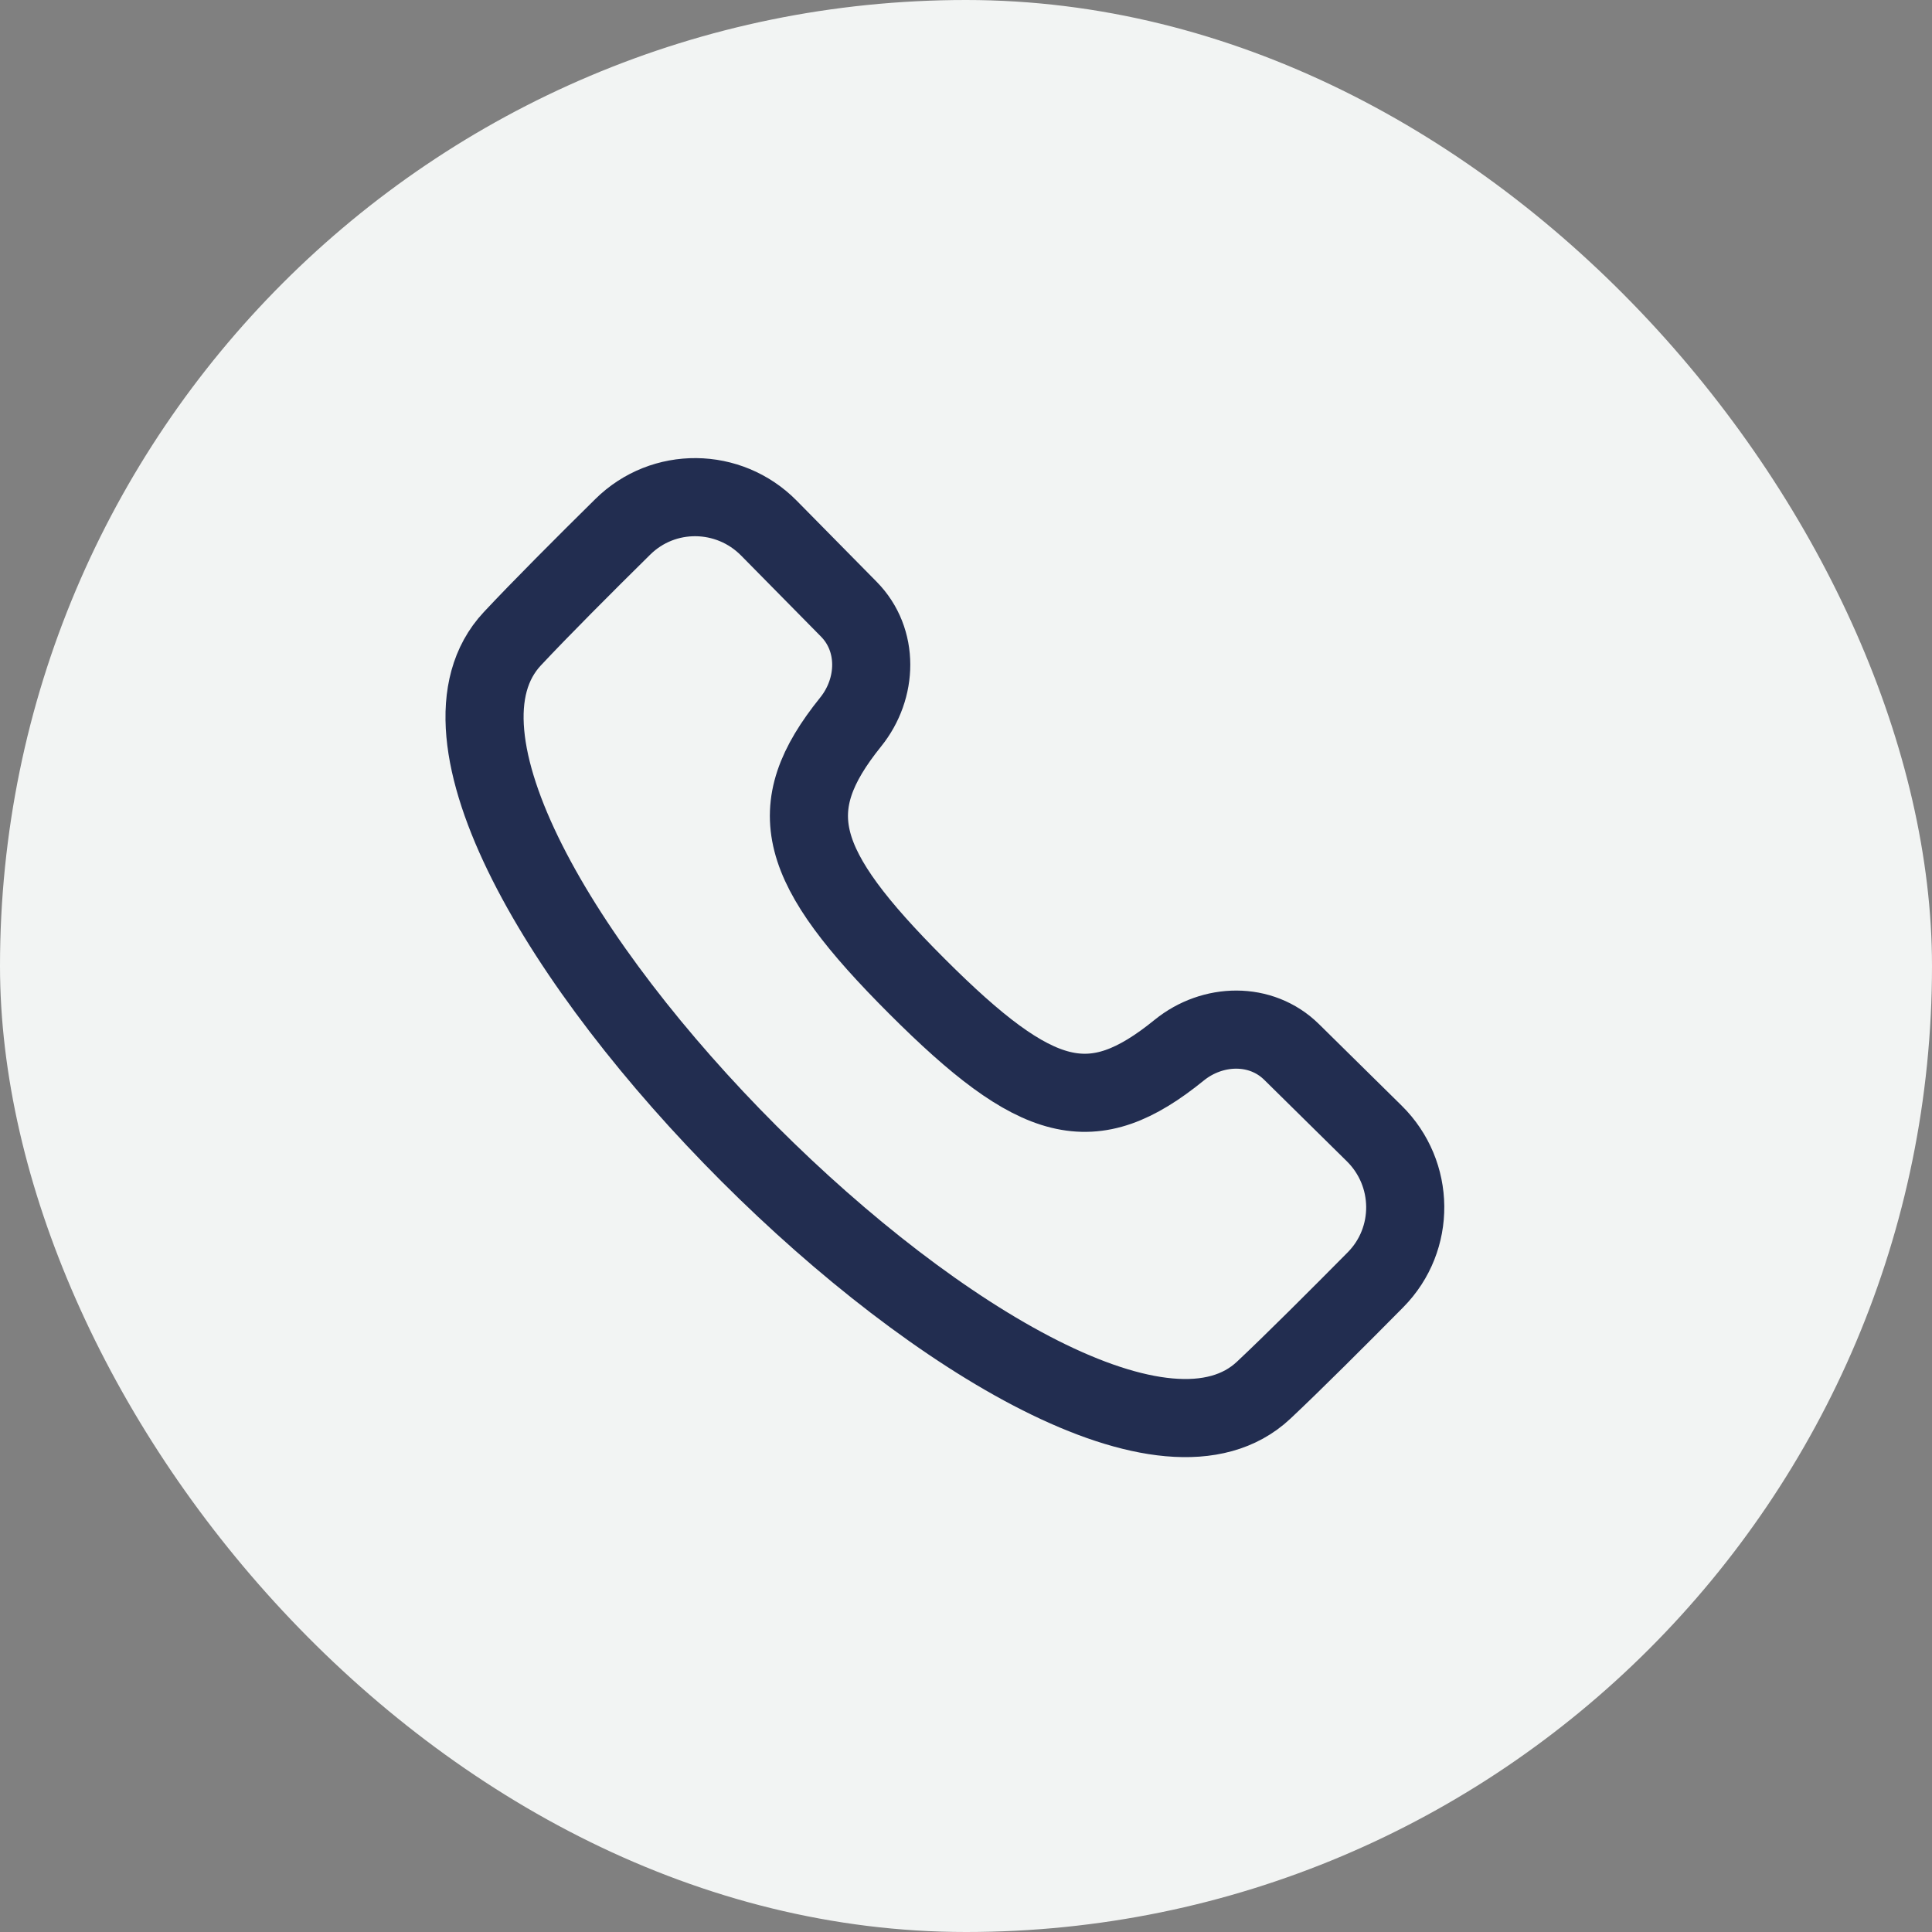 <svg width="30" height="30" viewBox="0 0 30 30" fill="none" xmlns="http://www.w3.org/2000/svg">
<rect x="0" y="0" width="30" height="30" fill="#808080" stroke="none"/>
<rect width="30" height="30" rx="15" fill="#F2F4F3"/>
<path d="M7.955 9.919C8.386 9.458 9.075 8.768 9.67 8.181C10.301 7.557 11.317 7.569 11.94 8.201L13.181 9.46C13.65 9.936 13.629 10.69 13.209 11.211C12.119 12.564 12.367 13.444 14.235 15.312C16.105 17.182 16.96 17.404 18.312 16.306C18.83 15.887 19.581 15.867 20.056 16.335L21.339 17.6C21.972 18.224 21.983 19.24 21.359 19.872C20.773 20.464 20.085 21.152 19.622 21.587C16.652 24.375 5.173 12.896 7.955 9.919Z" stroke="#222D50" stroke-width="1.213"/>
</svg>
